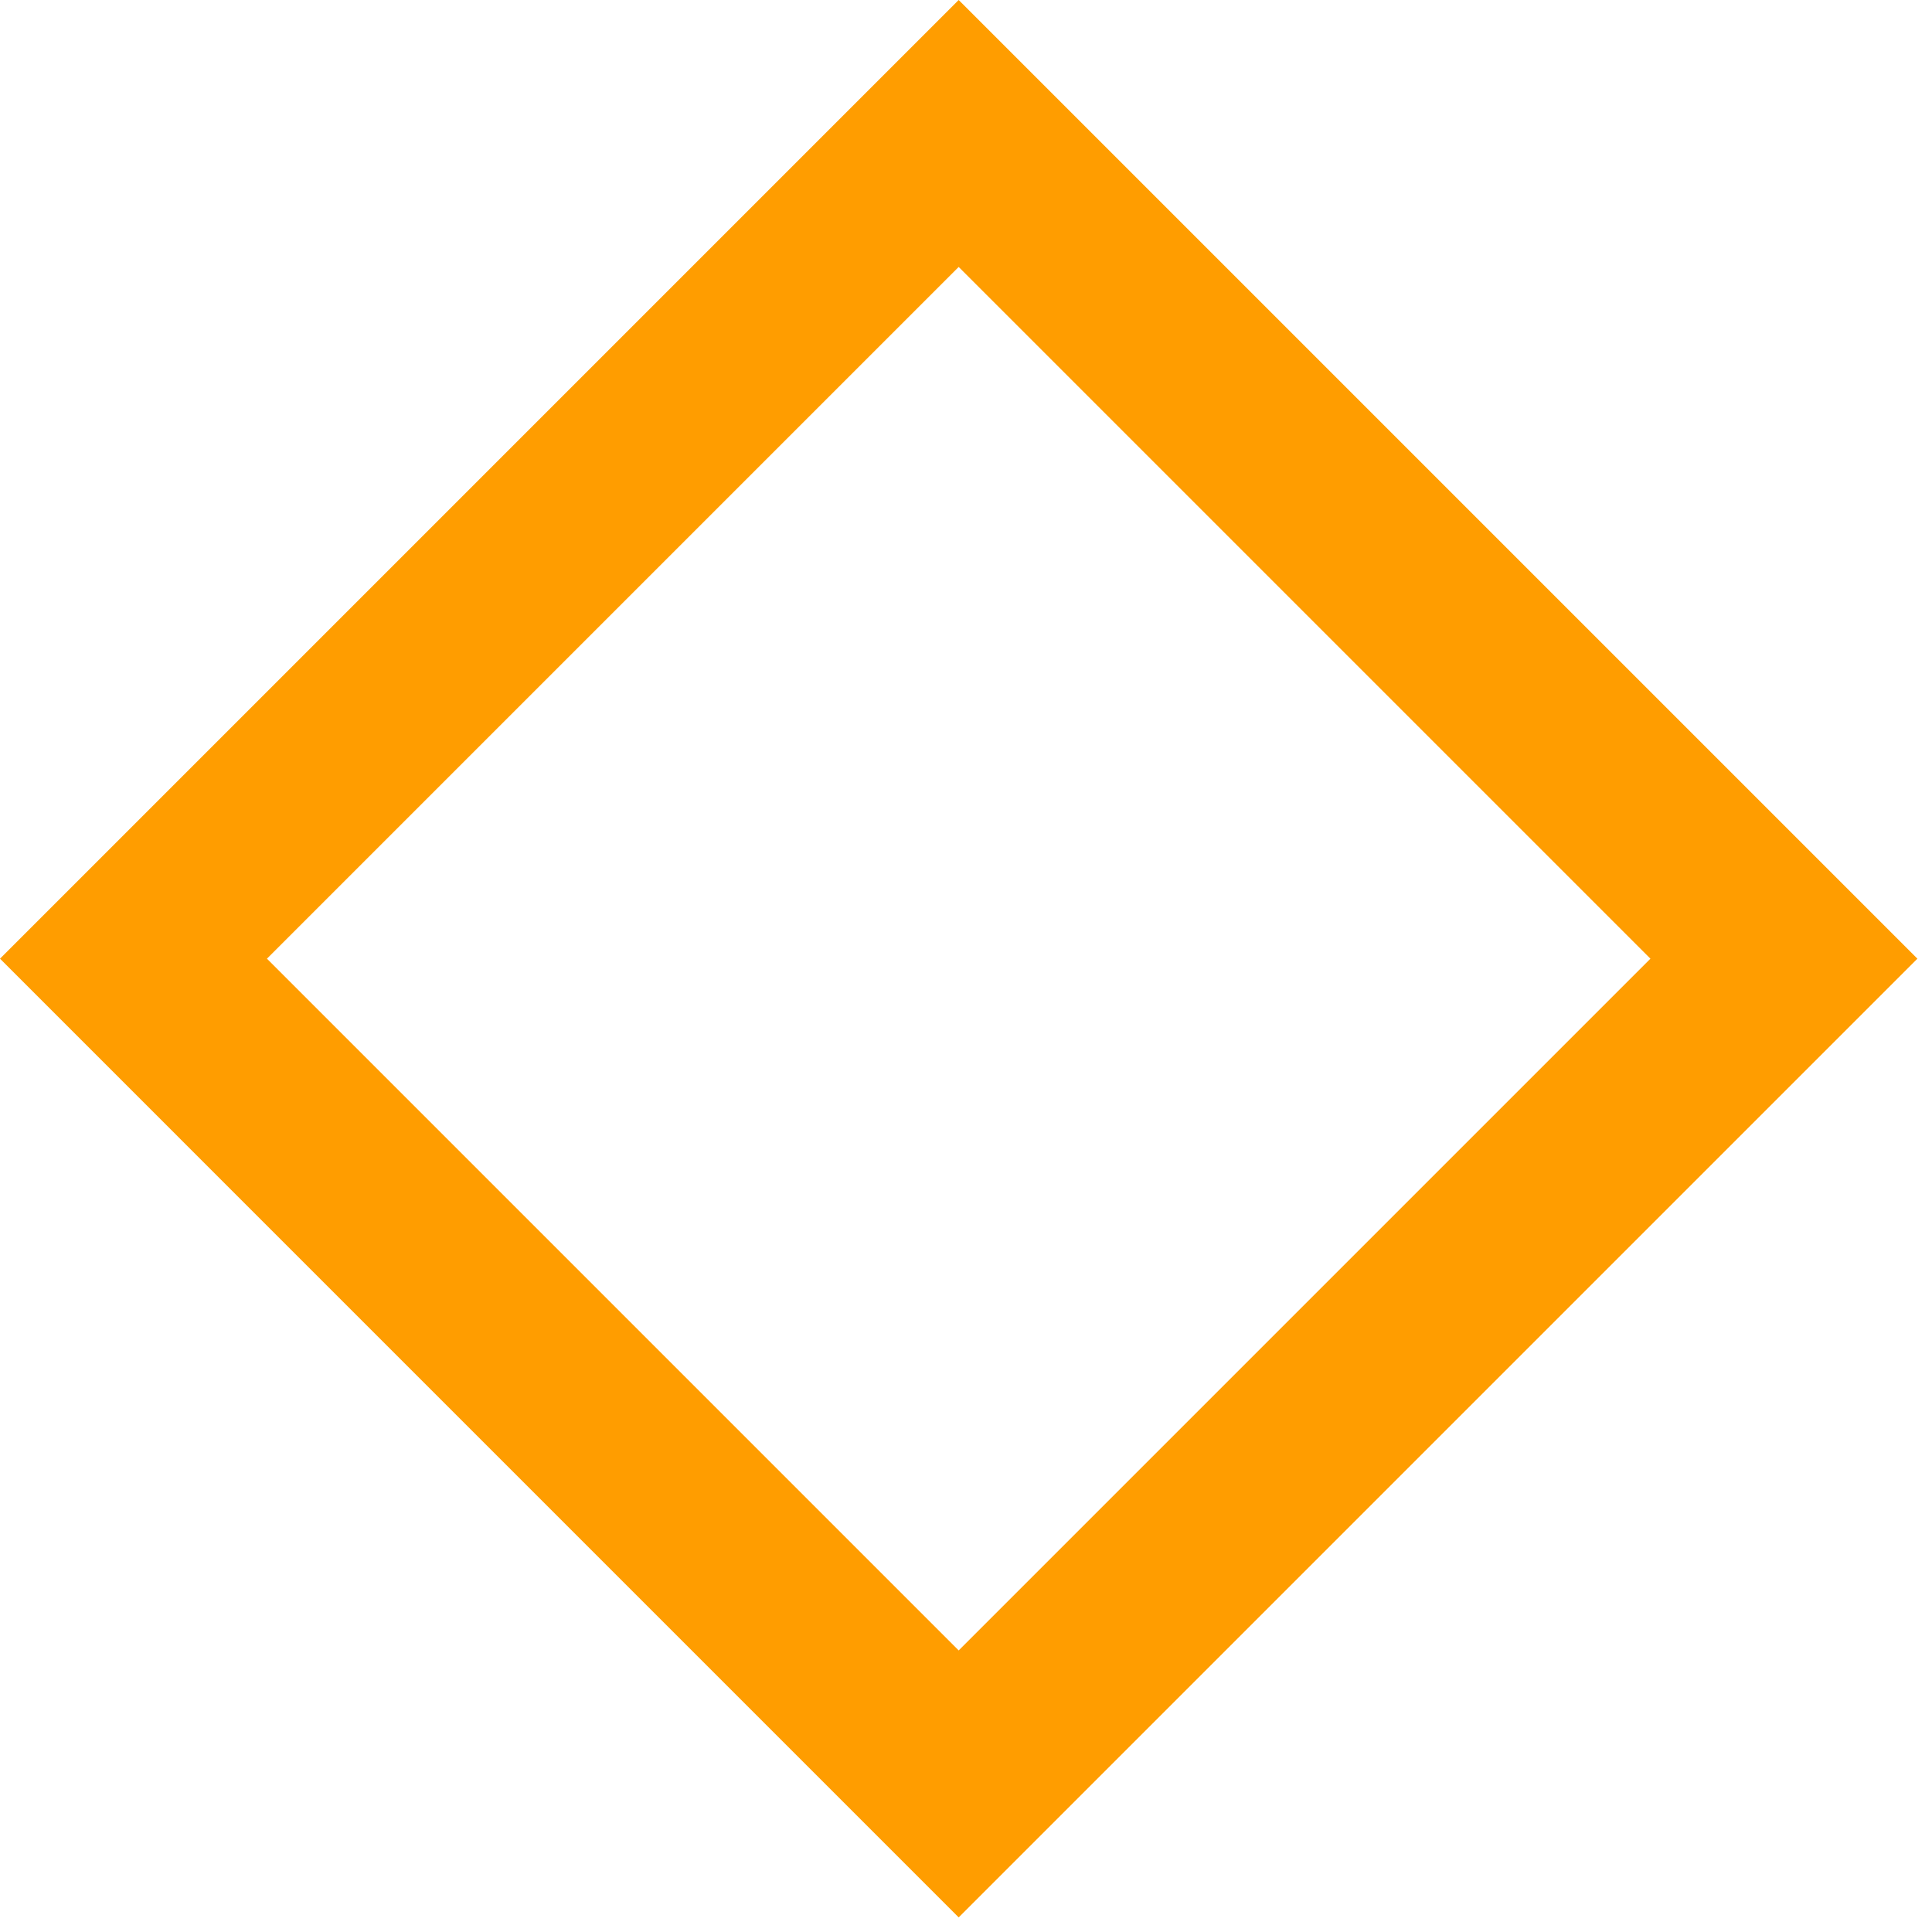 <svg width="57" height="57" viewBox="0 0 57 57" fill="none" xmlns="http://www.w3.org/2000/svg">
<path d="M0 28.284L28.284 56.569L56.569 28.284L28.284 -8.83785e-05L0 28.284ZM48.693 28.284L28.284 48.693L7.876 28.284L28.284 7.876L48.693 28.284Z" fill="#FF9D00"/>
</svg>
